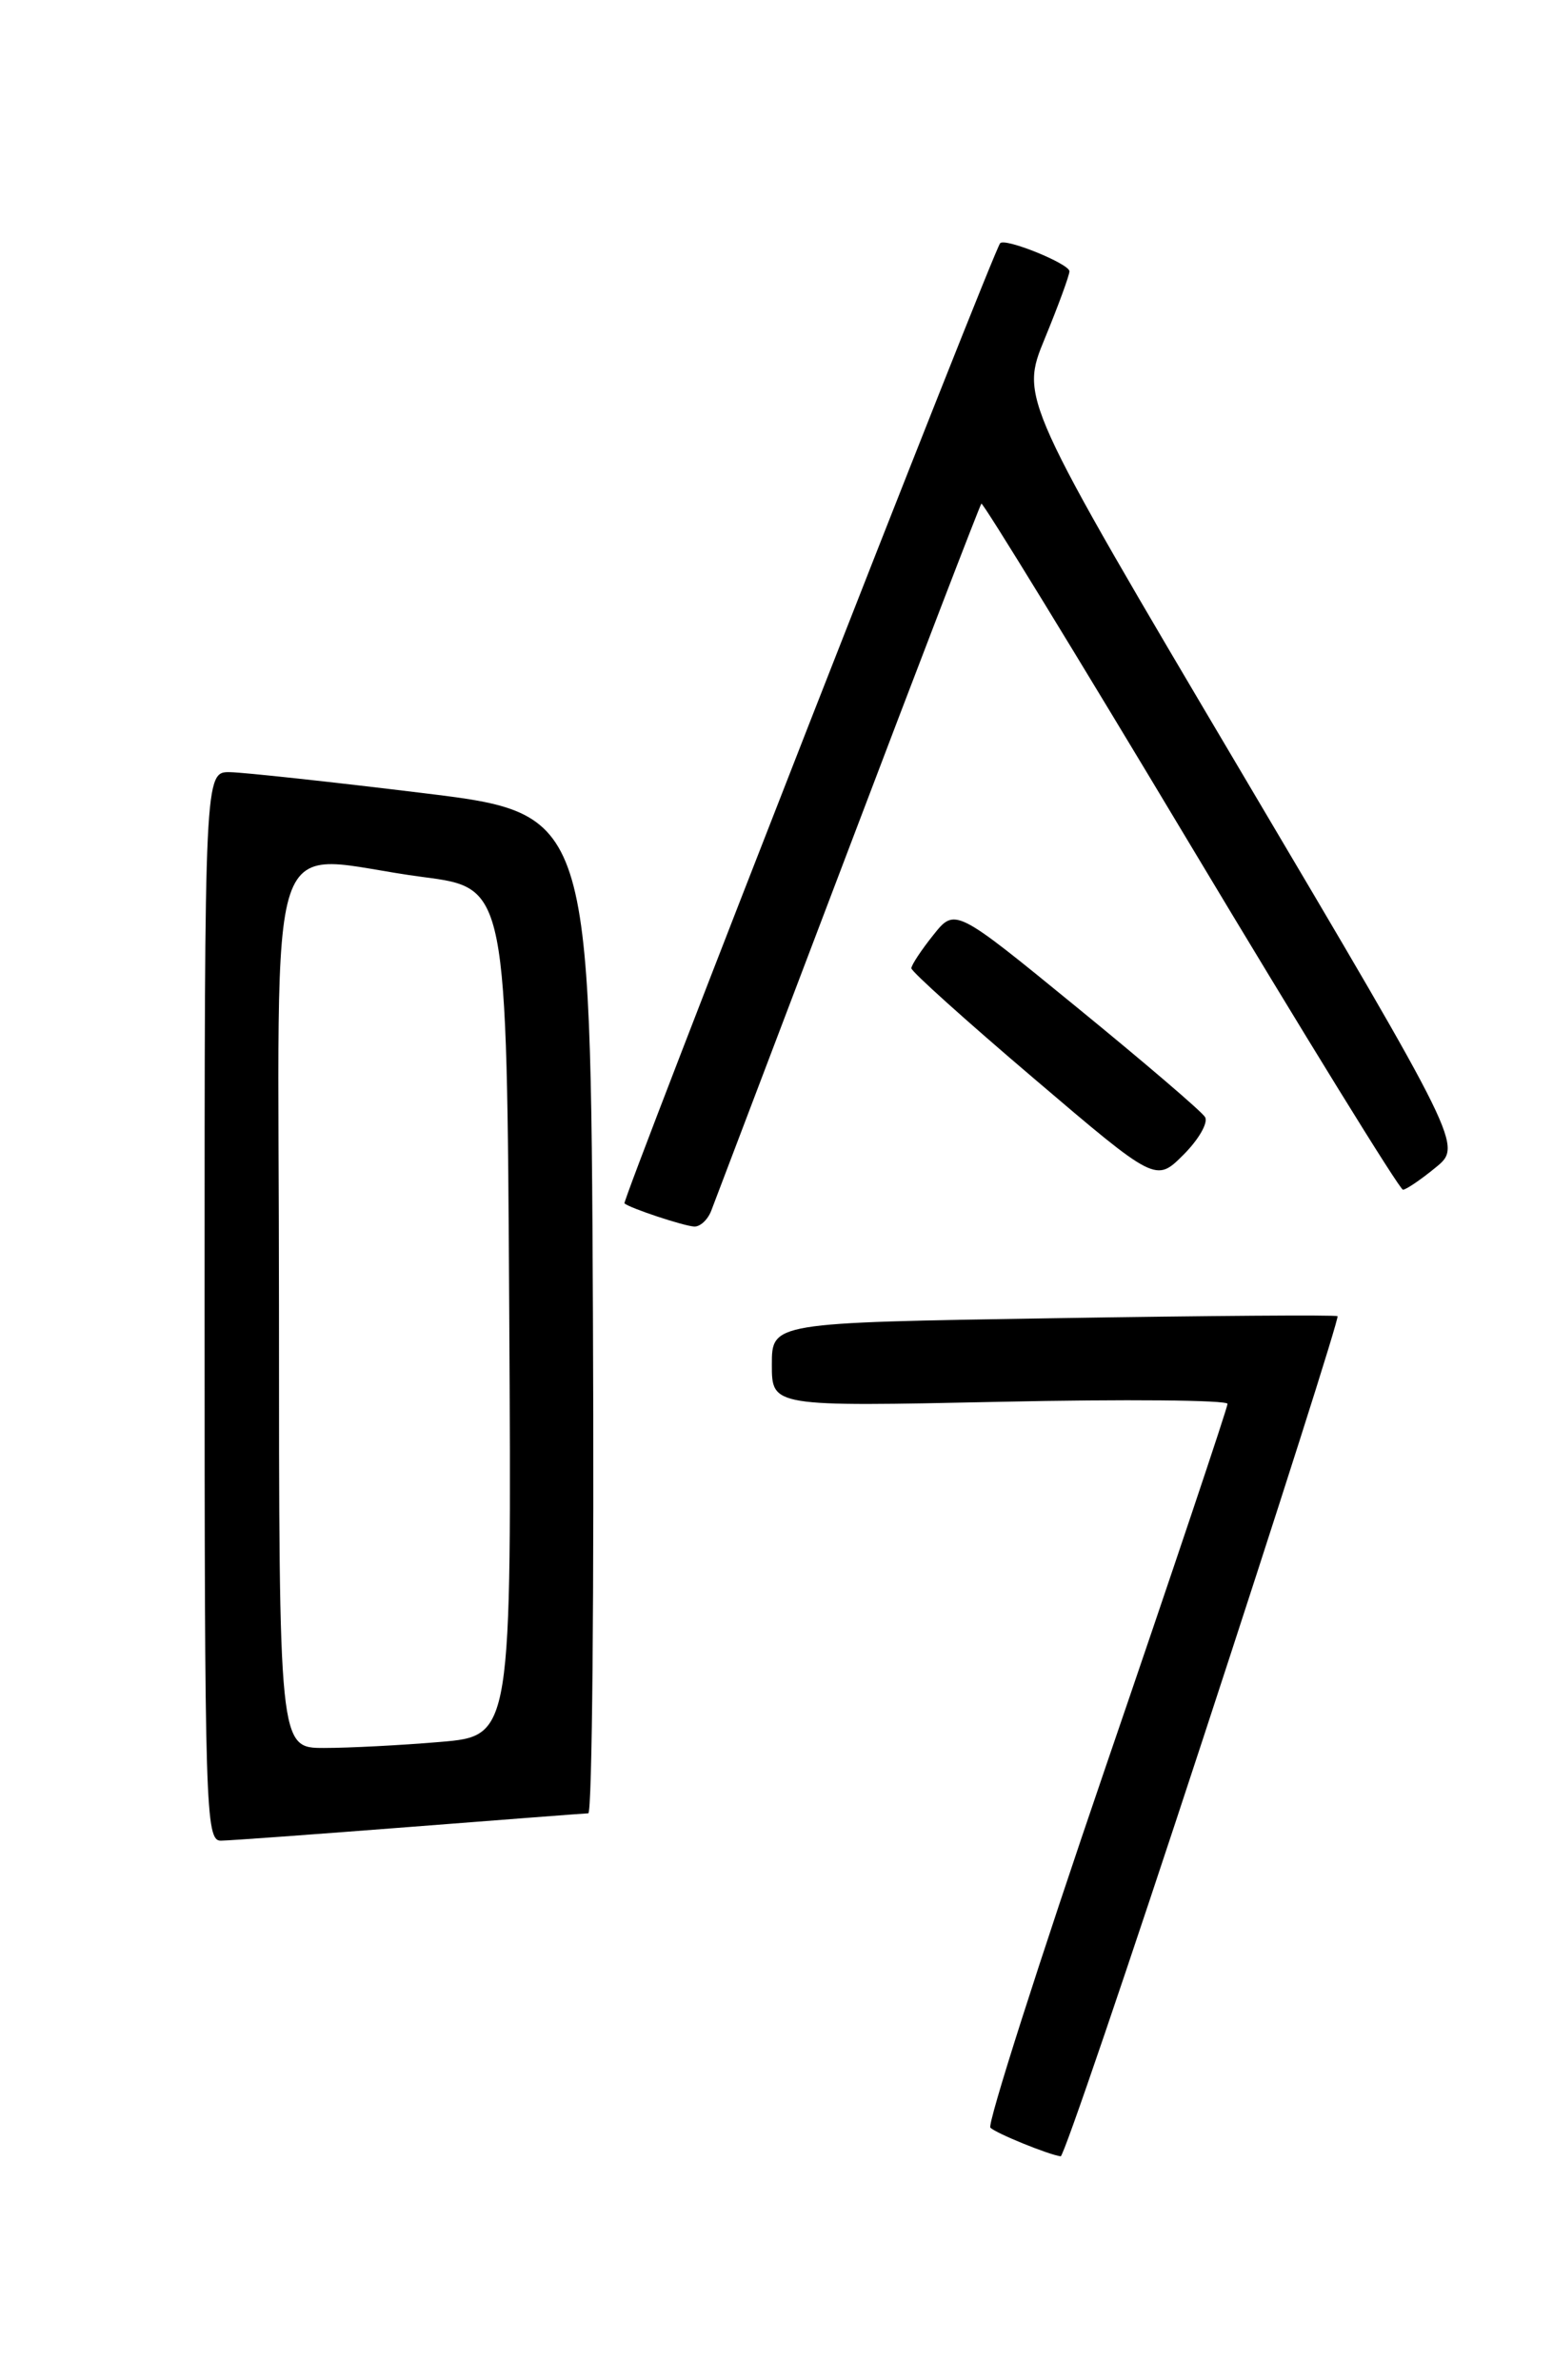 <?xml version="1.0" encoding="UTF-8" standalone="no"?>
<!DOCTYPE svg PUBLIC "-//W3C//DTD SVG 1.1//EN" "http://www.w3.org/Graphics/SVG/1.1/DTD/svg11.dtd" >
<svg xmlns="http://www.w3.org/2000/svg" xmlns:xlink="http://www.w3.org/1999/xlink" version="1.1" viewBox="0 0 167 256">
 <g >
 <path fill="currentColor"
d=" M 129.39 186.92 C 137.52 162.12 144.02 141.71 143.83 141.56 C 143.65 141.41 129.89 141.51 113.25 141.78 C 83.00 142.26 83.00 142.26 83.00 146.78 C 83.00 151.29 83.00 151.29 107.50 150.77 C 120.97 150.48 132.00 150.58 132.00 150.99 C 132.00 151.40 126.12 168.94 118.92 189.96 C 111.73 210.98 106.14 228.48 106.50 228.84 C 107.09 229.44 112.73 231.74 114.06 231.92 C 114.37 231.97 121.27 211.71 129.39 186.92 Z  M 44.00 196.50 C 54.17 195.71 62.84 195.04 63.26 195.03 C 63.68 195.01 63.90 170.81 63.76 141.25 C 63.50 87.50 63.50 87.50 45.50 85.30 C 35.60 84.09 26.26 83.08 24.75 83.05 C 22.00 83.00 22.00 83.00 22.00 140.50 C 22.00 194.61 22.10 198.00 23.75 197.97 C 24.71 197.96 33.83 197.29 44.00 196.50 Z  M 76.47 130.25 C 76.84 129.29 83.46 111.85 91.19 91.50 C 98.91 71.15 105.37 54.35 105.53 54.17 C 105.69 53.99 115.82 70.53 128.03 90.92 C 140.25 111.31 150.52 127.98 150.87 127.96 C 151.22 127.94 152.80 126.87 154.38 125.57 C 157.26 123.22 157.26 123.22 133.48 83.04 C 109.70 42.85 109.70 42.85 112.35 36.41 C 113.81 32.86 115.00 29.61 115.00 29.18 C 115.00 28.37 108.08 25.56 107.55 26.16 C 106.80 27.00 66.84 129.16 67.15 129.43 C 67.76 129.95 73.45 131.84 74.64 131.92 C 75.27 131.96 76.09 131.21 76.47 130.25 Z  M 129.58 120.14 C 129.22 119.54 123.02 114.24 115.81 108.35 C 102.70 97.63 102.70 97.63 100.36 100.57 C 99.07 102.18 98.01 103.79 98.00 104.14 C 98.00 104.49 103.92 109.82 111.15 115.97 C 124.29 127.17 124.29 127.17 127.27 124.19 C 128.91 122.55 129.95 120.73 129.58 120.14 Z  M 30.00 140.50 C 30.00 86.17 28.03 92.05 45.50 94.33 C 54.50 95.50 54.50 95.50 54.76 141.10 C 55.02 186.70 55.02 186.70 47.36 187.35 C 43.15 187.71 37.52 188.00 34.85 188.00 C 30.00 188.00 30.00 188.00 30.00 140.50 Z "/>
</g>
</svg>